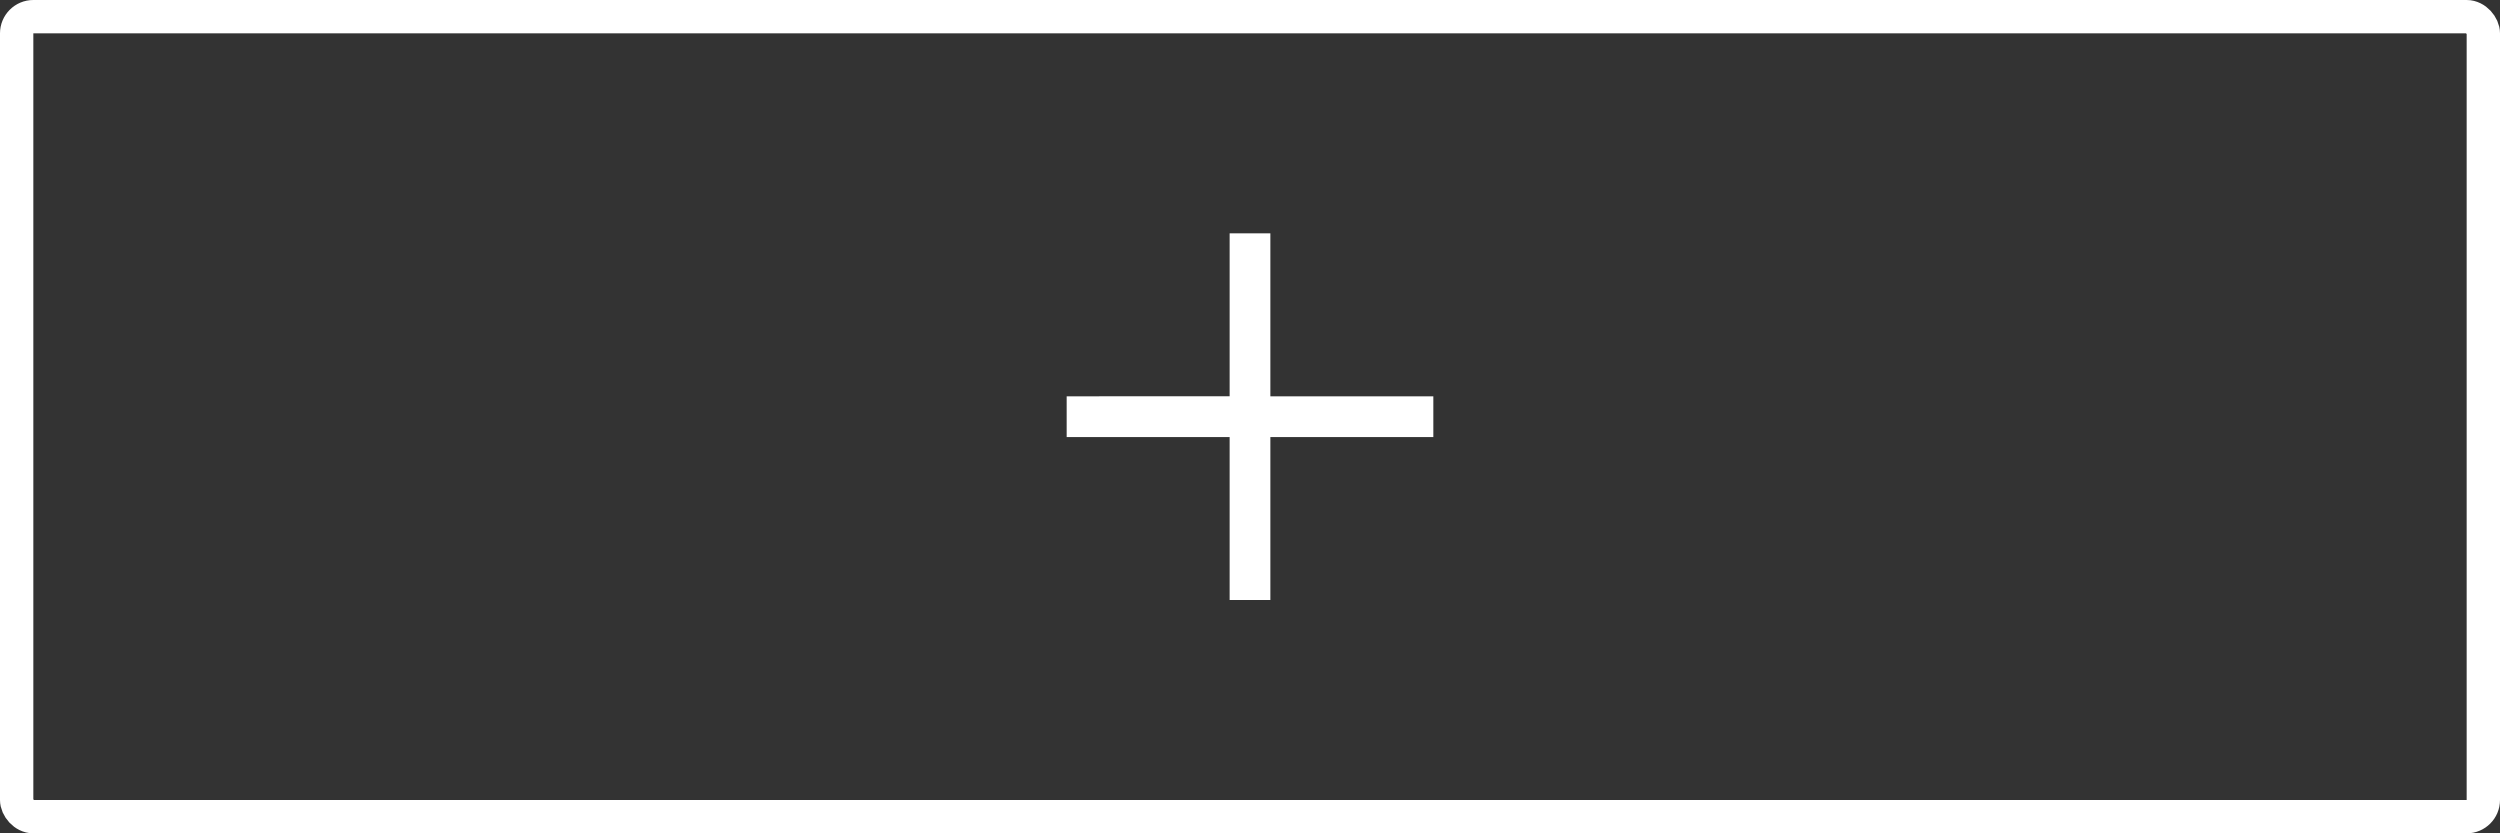 <svg xmlns="http://www.w3.org/2000/svg" fill="none" viewBox="0 0 150 50"><rect x="0" y="0" width="150" height="50" fill="#333333" stroke="none"/><defs/><rect width="148" height="48" x="1" y="1" stroke="#fff" stroke-width="2" rx="1"/><path fill="#fff" d="M86 23.778h-9.778V14h-2.444v9.778H64v2.444h9.778V36h2.444v-9.778H86v-2.444z"/></svg>